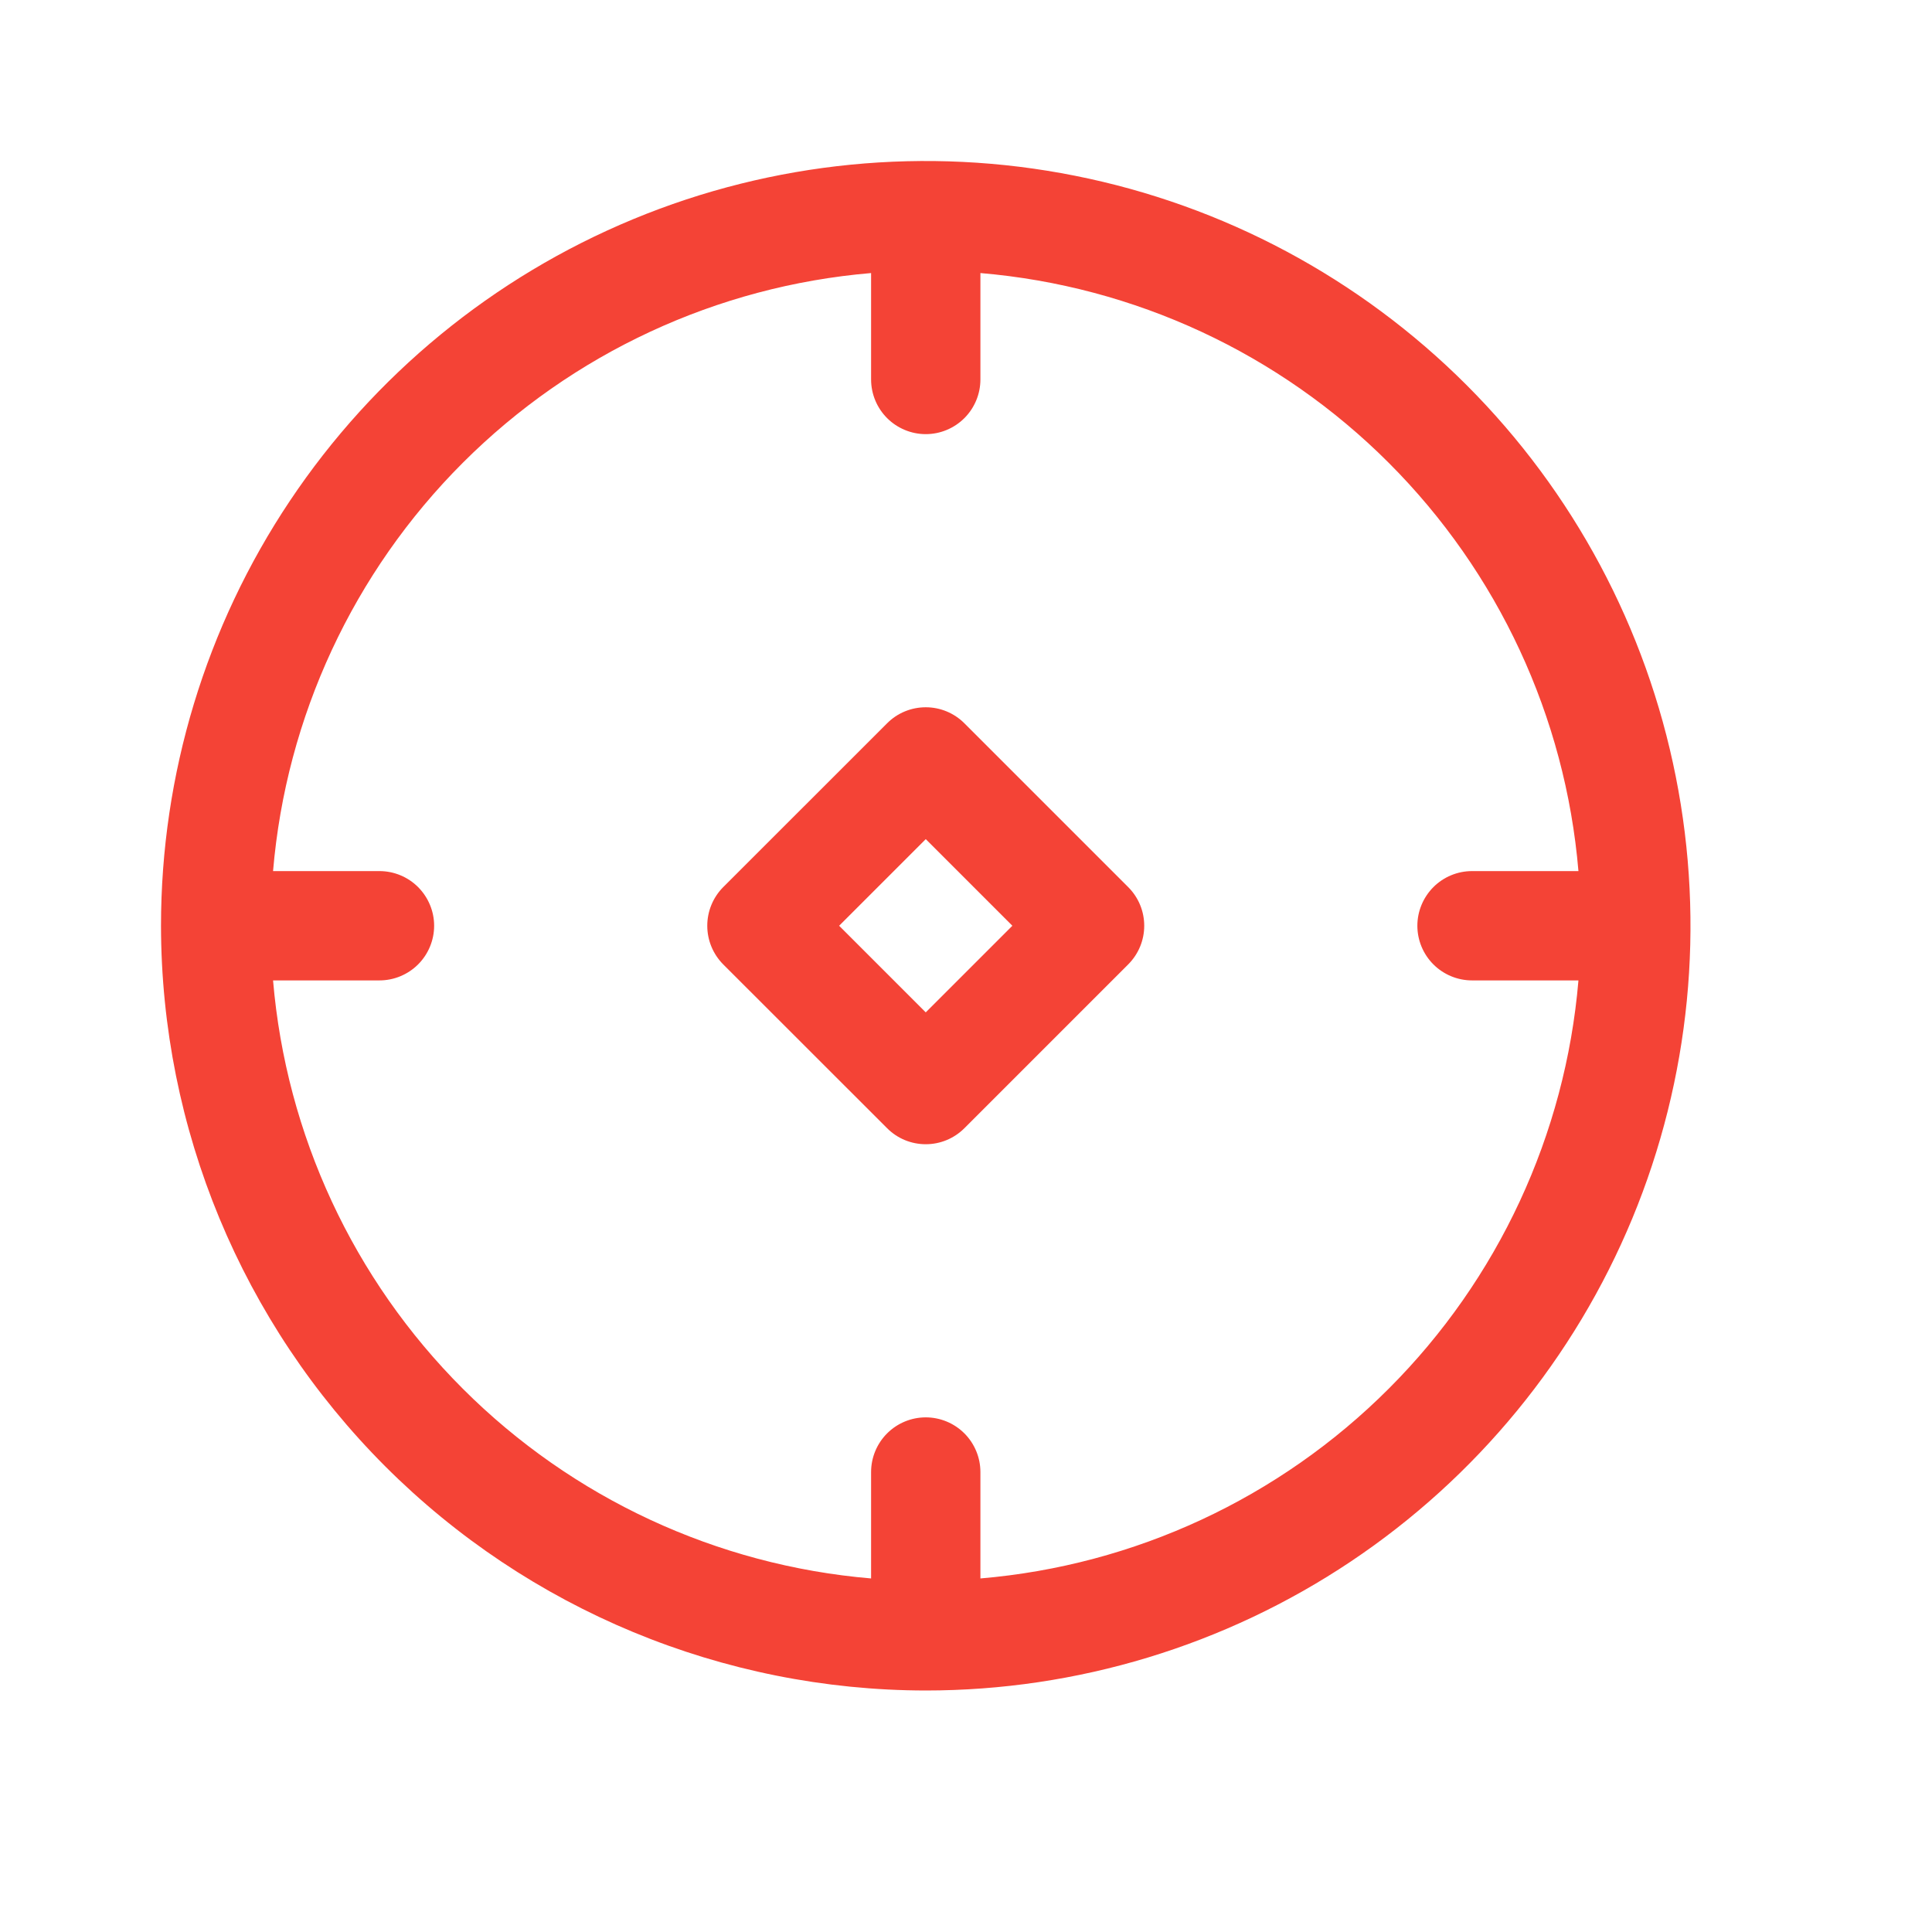 <svg width="24" height="24" viewBox="0 0 24 24" fill="none" xmlns="http://www.w3.org/2000/svg">
<path d="M11.5 21C13.379 21 15.216 20.443 16.778 19.399C18.34 18.355 19.558 16.871 20.277 15.136C20.996 13.4 21.184 11.489 20.817 9.647C20.451 7.804 19.546 6.111 18.218 4.783C16.889 3.454 15.196 2.549 13.353 2.183C11.511 1.816 9.6 2.004 7.865 2.723C6.129 3.442 4.645 4.66 3.601 6.222C2.557 7.784 2 9.621 2 11.5C2.003 14.019 3.004 16.433 4.785 18.215C6.566 19.996 8.981 20.997 11.5 21ZM10.821 3.392V4.714C10.821 4.894 10.893 5.067 11.02 5.194C11.147 5.321 11.32 5.393 11.5 5.393C11.68 5.393 11.853 5.321 11.98 5.194C12.107 5.067 12.179 4.894 12.179 4.714V3.392C14.095 3.554 15.892 4.389 17.251 5.749C18.611 7.109 19.446 8.905 19.608 10.821H18.286C18.106 10.821 17.933 10.893 17.806 11.02C17.679 11.148 17.607 11.32 17.607 11.5C17.607 11.68 17.679 11.853 17.806 11.98C17.933 12.107 18.106 12.179 18.286 12.179H19.608C19.446 14.095 18.611 15.892 17.251 17.251C15.892 18.611 14.095 19.446 12.179 19.608V18.286C12.179 18.106 12.107 17.933 11.98 17.806C11.853 17.679 11.68 17.607 11.5 17.607C11.32 17.607 11.147 17.679 11.02 17.806C10.893 17.933 10.821 18.106 10.821 18.286V19.608C8.905 19.446 7.109 18.611 5.749 17.251C4.389 15.892 3.554 14.095 3.392 12.179H4.714C4.894 12.179 5.067 12.107 5.194 11.98C5.321 11.853 5.393 11.68 5.393 11.5C5.393 11.32 5.321 11.148 5.194 11.02C5.067 10.893 4.894 10.821 4.714 10.821H3.392C3.554 8.905 4.389 7.109 5.749 5.749C7.109 4.389 8.905 3.554 10.821 3.392Z" fill="#F44336"/>
<path d="M11.02 14.015C11.147 14.143 11.32 14.214 11.5 14.214C11.68 14.214 11.852 14.143 11.98 14.015L14.015 11.98C14.143 11.852 14.214 11.68 14.214 11.5C14.214 11.32 14.143 11.148 14.015 11.02L11.98 8.985C11.852 8.857 11.68 8.786 11.5 8.786C11.32 8.786 11.147 8.857 11.02 8.985L8.984 11.02C8.857 11.148 8.786 11.32 8.786 11.5C8.786 11.68 8.857 11.852 8.984 11.98L11.02 14.015ZM11.5 10.424L12.576 11.5L11.5 12.576L10.424 11.5L11.5 10.424Z" fill="#F44336"/>
</svg>
